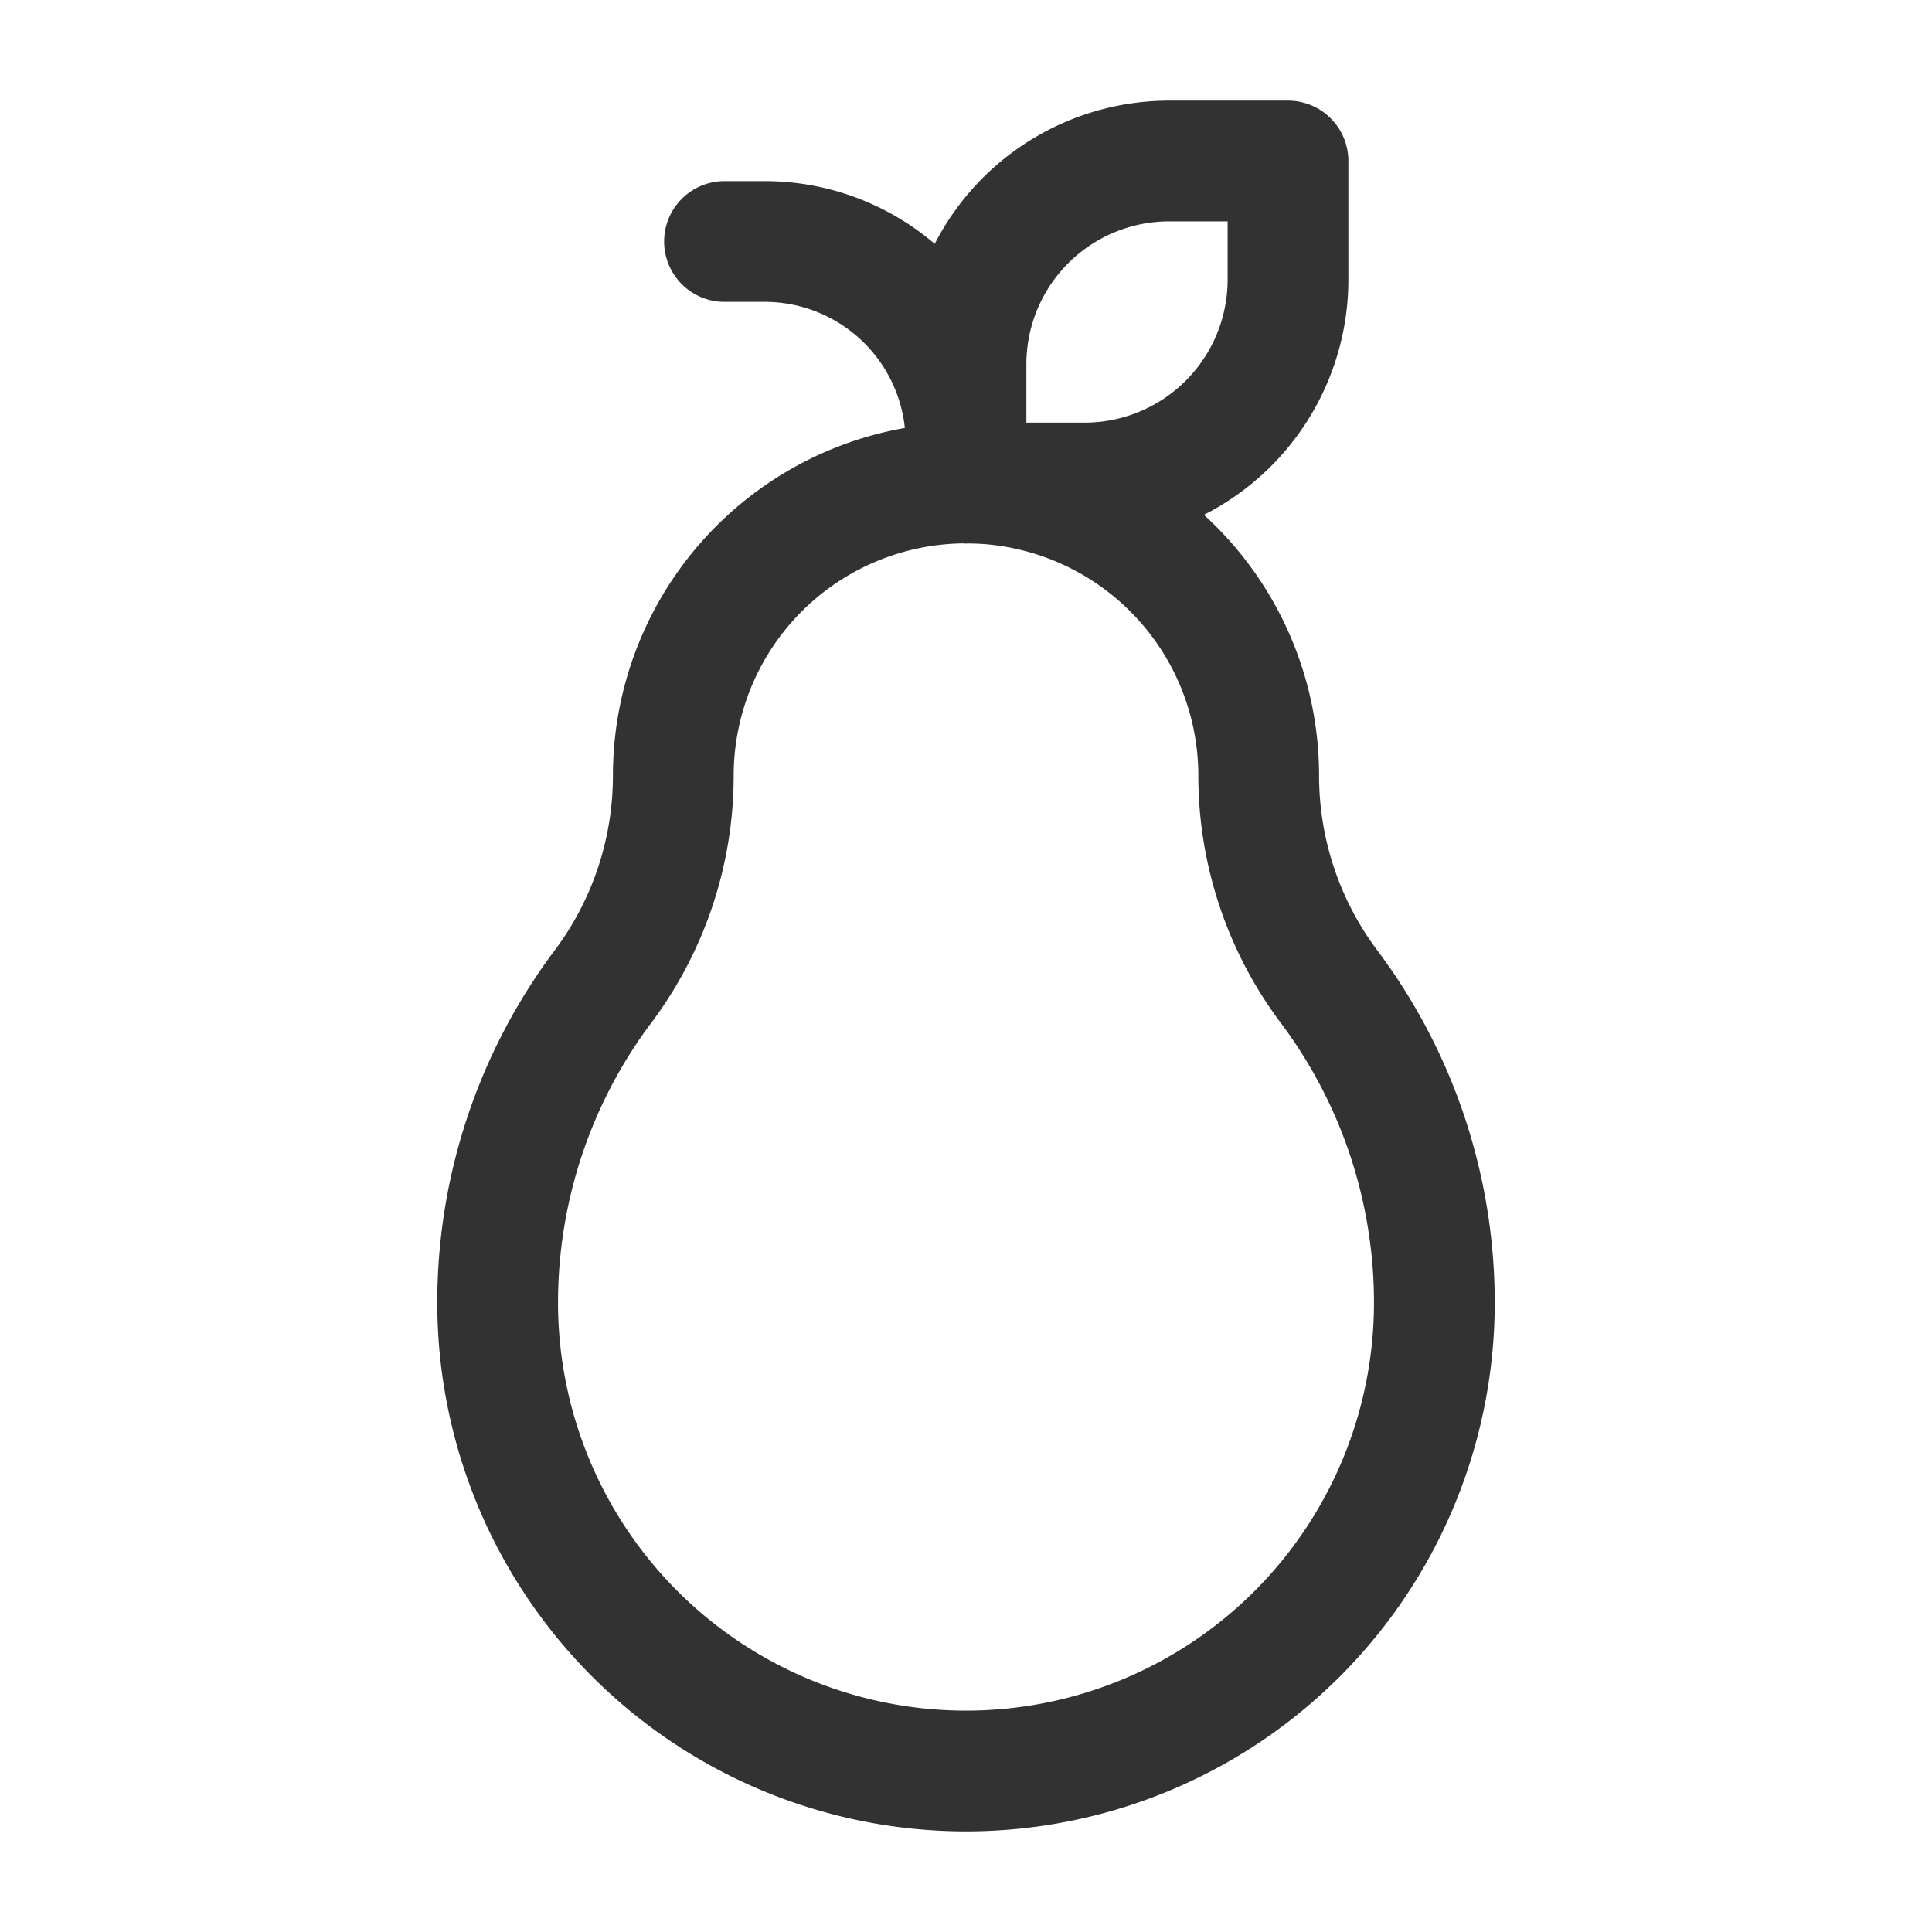 <svg id="Layer_3" data-name="Layer 3" xmlns="http://www.w3.org/2000/svg" viewBox="0 0 24 24"><title>pear</title><path d="M16.509,12.255h0a6.543,6.543,0,0,1,1.309,3.927h0A5.818,5.818,0,0,1,12,22h0a5.818,5.818,0,0,1-5.818-5.818h0a6.543,6.543,0,0,1,1.309-3.927h0a4.369,4.369,0,0,0,.873-2.619h0A3.636,3.636,0,0,1,12,6h0a3.636,3.636,0,0,1,3.636,3.636h0A4.369,4.369,0,0,0,16.509,12.255Z" fill="none" stroke="#323232" stroke-linecap="round" stroke-linejoin="round" stroke-width="1.5"/><path d="M13.474,6H12V4.526A2.525,2.525,0,0,1,14.526,2H16V3.474A2.527,2.527,0,0,1,13.474,6Z" fill="none" stroke="#323232" stroke-linecap="round" stroke-linejoin="round" stroke-width="1.5"/><path d="M12,6V5.5A2.5,2.5,0,0,0,9.5,3H9" fill="none" stroke="#323232" stroke-linecap="round" stroke-linejoin="round" stroke-width="1.5"/><rect width="24" height="24" fill="none"/></svg>